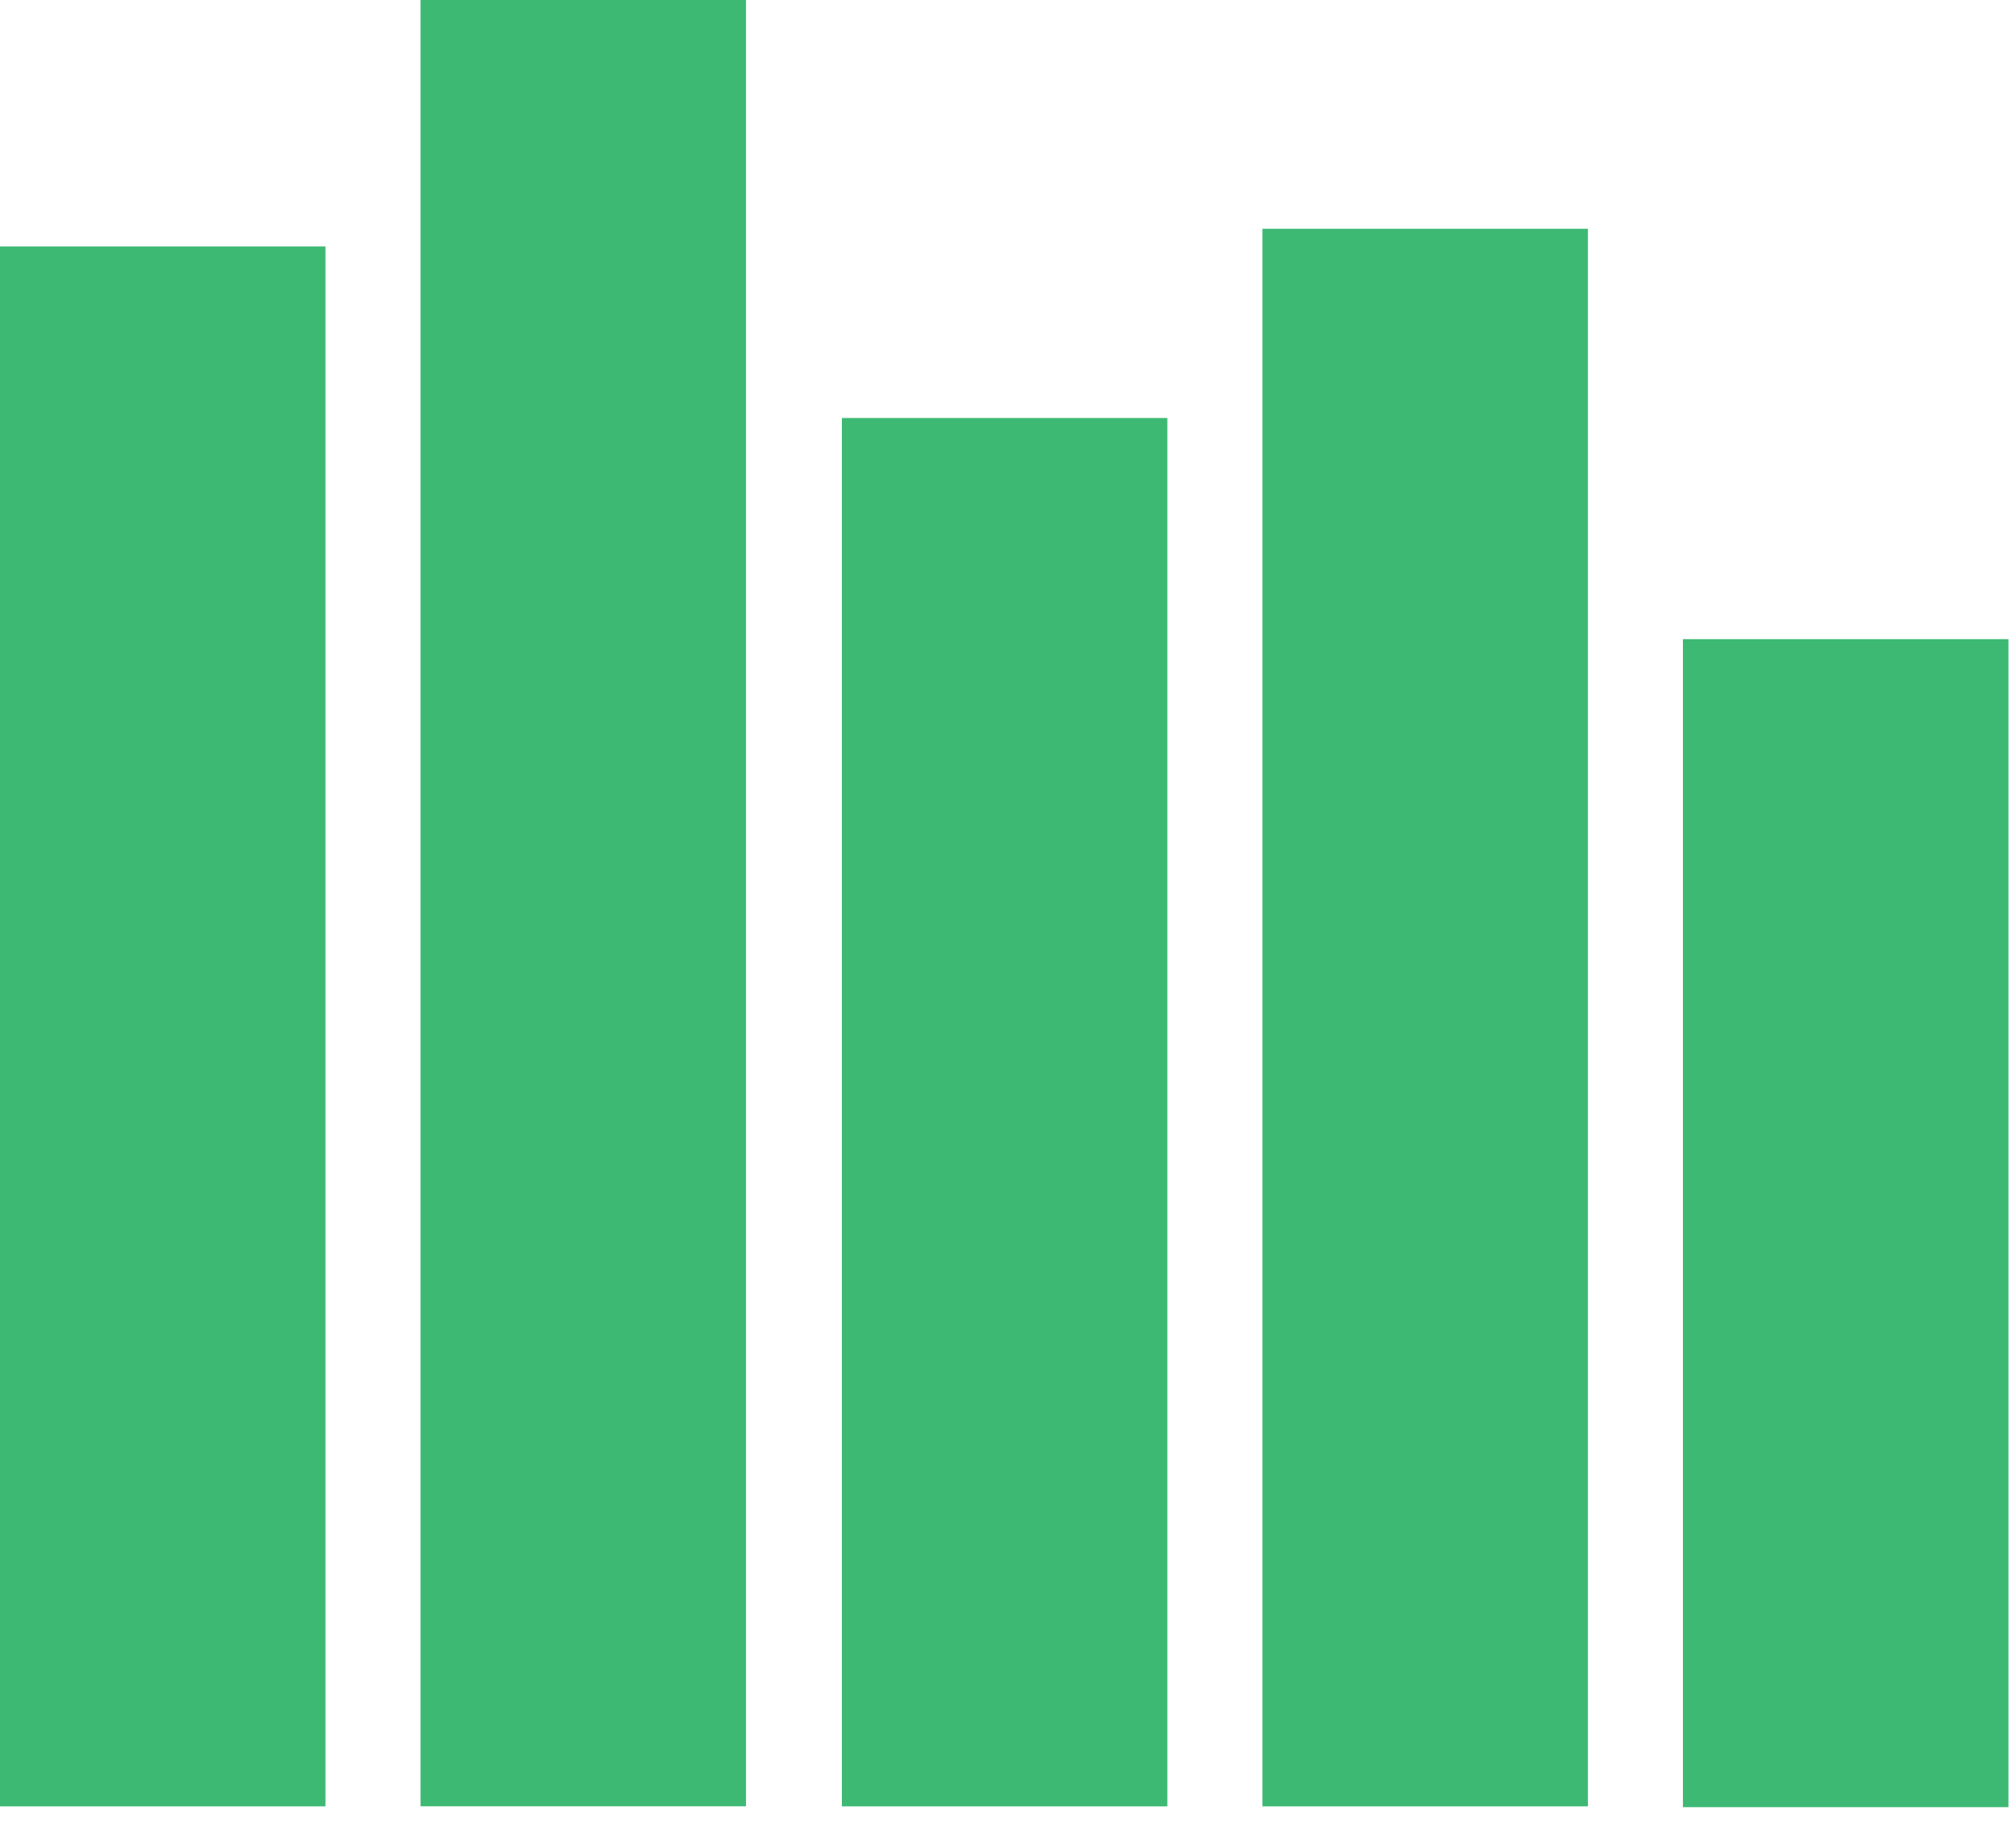 <svg width="32" height="29" viewBox="0 0 32 29" fill="none" xmlns="http://www.w3.org/2000/svg">
<path d="M5.166 3.912H0V28.677H5.166V3.912Z" fill="#00A348" fill-opacity="0.76"/>
<path d="M31.88 10.147H26.713V28.69H31.88V10.147Z" fill="#00A348" fill-opacity="0.76"/>
<path d="M11.841 0H6.675V28.676H11.841V0Z" fill="#00A348" fill-opacity="0.76"/>
<path d="M18.529 6.636H13.363V28.677H18.529V6.636Z" fill="#00A348" fill-opacity="0.76"/>
<path d="M25.205 3.632H20.038V28.677H25.205V3.632Z" fill="#00A348" fill-opacity="0.76"/>
</svg>
